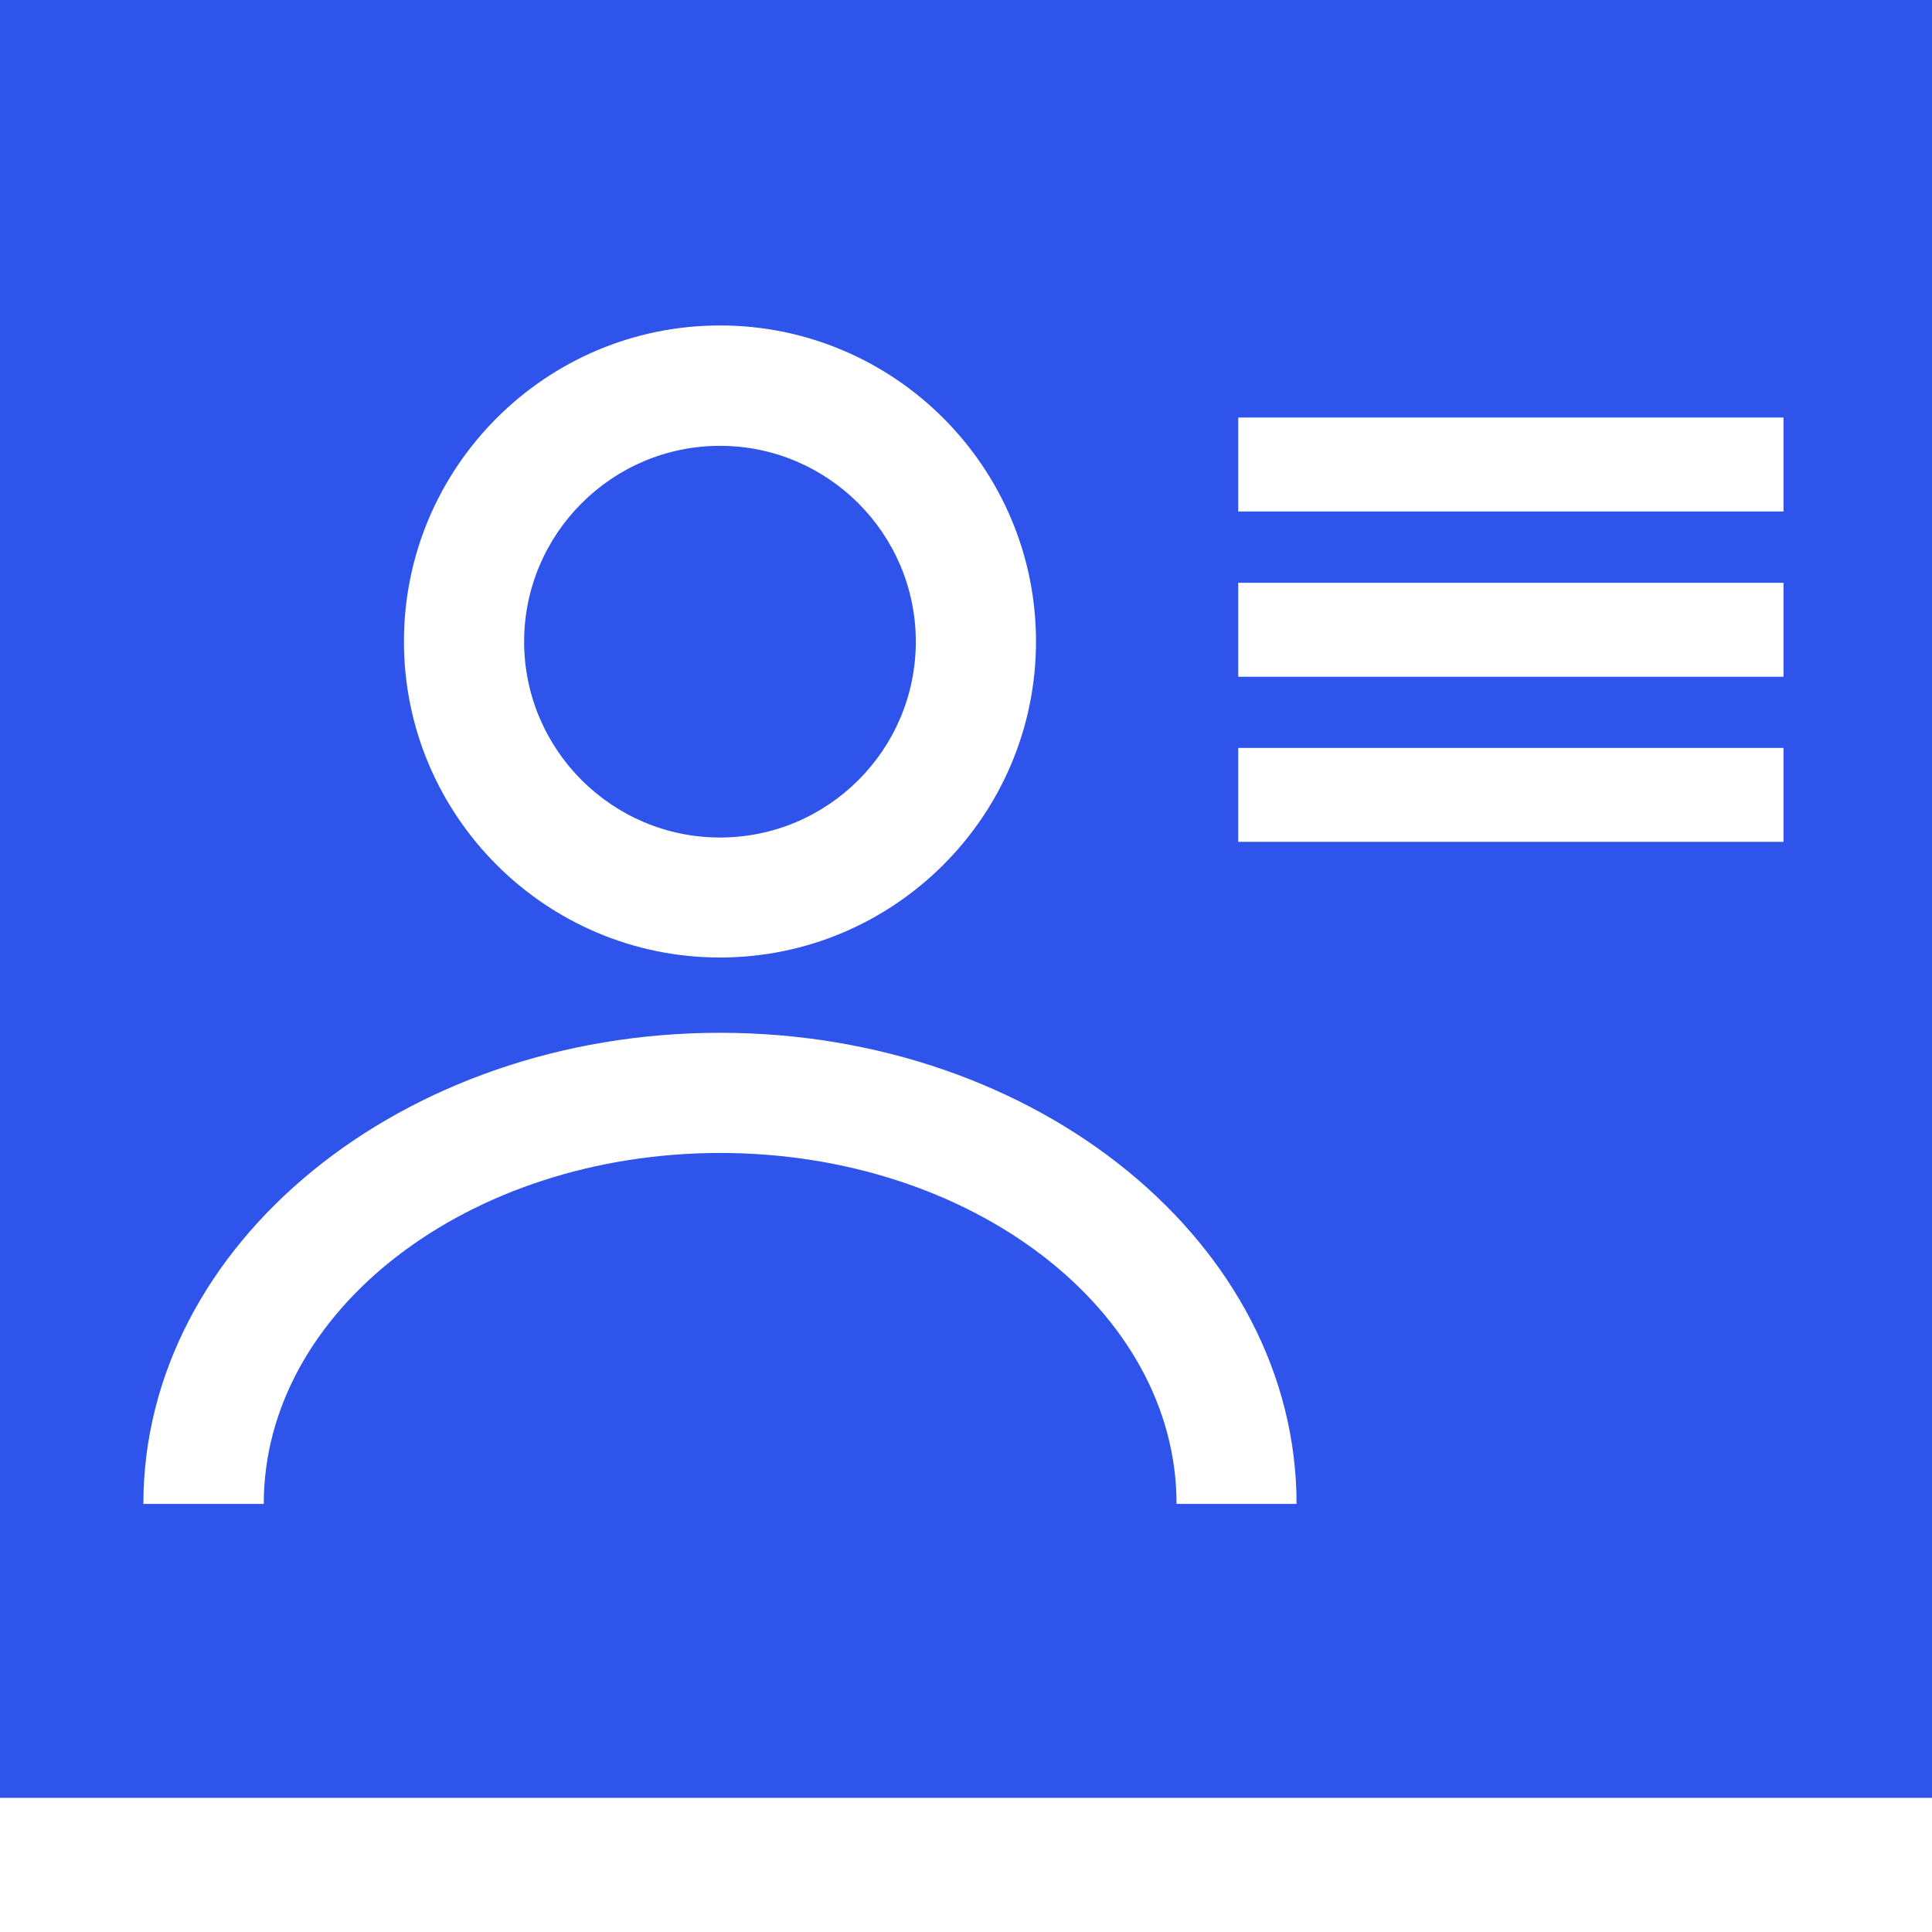 <svg t="1601807902292" class="icon" viewBox="0 0 1024 1024" version="1.1" xmlns="http://www.w3.org/2000/svg" p-id="8434" width="200" height="200"><path d="M381.6 443.9c57.3 0 103.8-46.6 103.8-103.8s-46.6-103.8-103.8-103.8-103.8 46.6-103.8 103.8 46.6 103.8 103.8 103.8z" fill="#2F54EB" p-id="8435"></path><path d="M0 0v952.9h1024V0H0z m381.6 172.5c92.4 0 167.5 75.2 167.5 167.5 0 92.4-75.2 167.5-167.5 167.5-92.4 0-167.5-75.2-167.5-167.5S289.2 172.5 381.6 172.5z m242 624.6c0-102.6-108.5-186-241.9-186s-241.9 83.4-241.9 186H76c0-137.7 137.1-249.7 305.6-249.7S687.2 659.4 687.2 797.1h-63.6z m321.7-350.9h-289v-49.8h289v49.8z m0-87.5h-289v-49.8h289v49.8z m0-87.6h-289v-49.8h289v49.8z" fill="#2F54EB" p-id="8436"></path></svg>